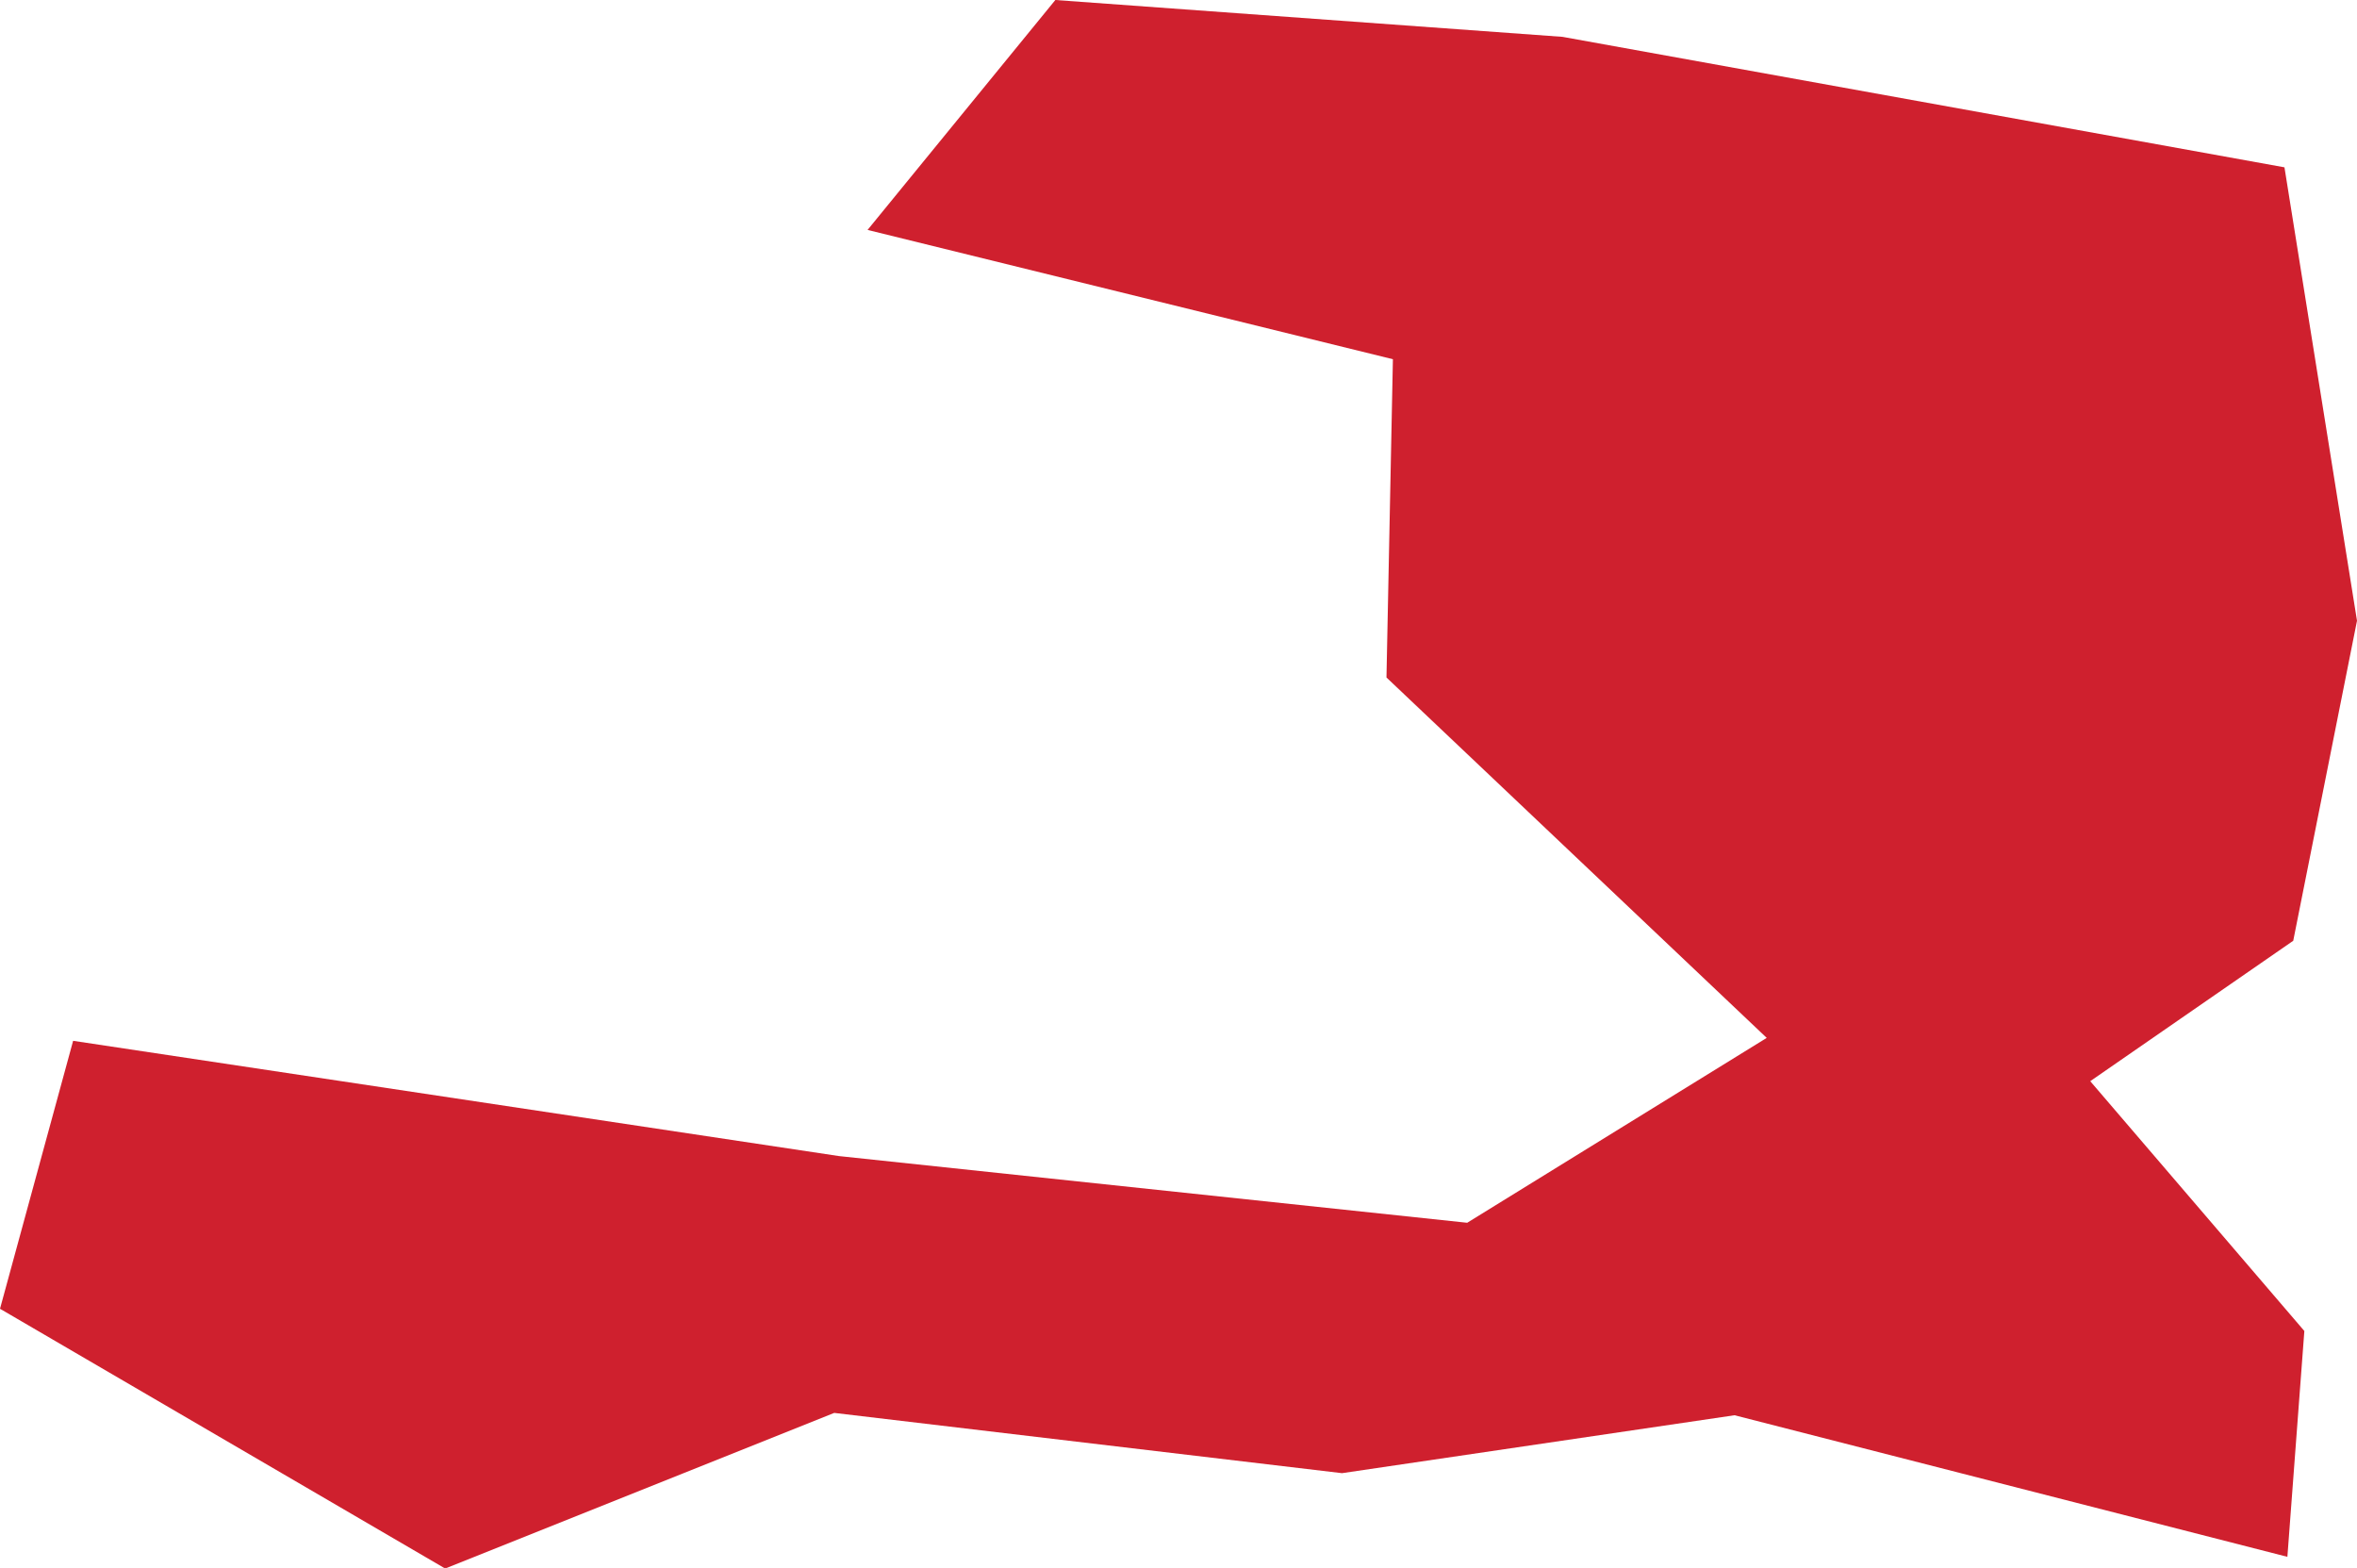 <?xml version="1.0" encoding="UTF-8" standalone="no"?>
<svg
   xmlns:dc="http://purl.org/dc/elements/1.1/"
   xmlns:cc="http://creativecommons.org/ns#"
   xmlns:rdf="http://www.w3.org/1999/02/22-rdf-syntax-ns#"
   xmlns:svg="http://www.w3.org/2000/svg"
   xmlns="http://www.w3.org/2000/svg"
   xmlns:sodipodi="http://sodipodi.sourceforge.net/DTD/sodipodi-0.dtd"
   xmlns:inkscape="http://www.inkscape.org/namespaces/inkscape"
   id="svg2"
   version="1.1"
   inkscape:version="0.91 r13725"
   sodipodi:docname="HTI.svg"
   width="4.029"
   height="2.68">
  <defs
     id="defs8" />
  <sodipodi:namedview
     pagecolor="#ffffff"
     bordercolor="#666666"
     borderopacity="1"
     objecttolerance="10"
     gridtolerance="10"
     guidetolerance="10"
     inkscape:pageopacity="0"
     inkscape:pageshadow="2"
     inkscape:window-width="480"
     inkscape:window-height="419"
     id="namedview6"
     showgrid="false"
     inkscape:zoom="2.36"
     inkscape:cx="27.89587"
     inkscape:cy="52.355921"
     inkscape:window-x="0"
     inkscape:window-y="0"
     inkscape:window-maximized="0"
     inkscape:current-layer="svg2" />
  <path
     d="M 1.804,2.211725e-7 2.671,0.063 l 1.234,0.223 0.124,0.775 -0.109,0.547 -0.347,0.24 0.366,0.427 -0.029,0.386 -0.945,-0.242 -0.671,0.099 -0.868,-0.103 -0.665,0.266 L 2.0328175e-6,2.237 0.125,1.779 1.434,1.976 2.508,2.09 3.02,1.774 2.37,1.158 2.381,0.614 1.483,0.393 1.804,-2.7778828e-5 Z"
     style="fill:#cf202e"
     id="path4"
     inkscape:connector-curvature="0" />
</svg>
